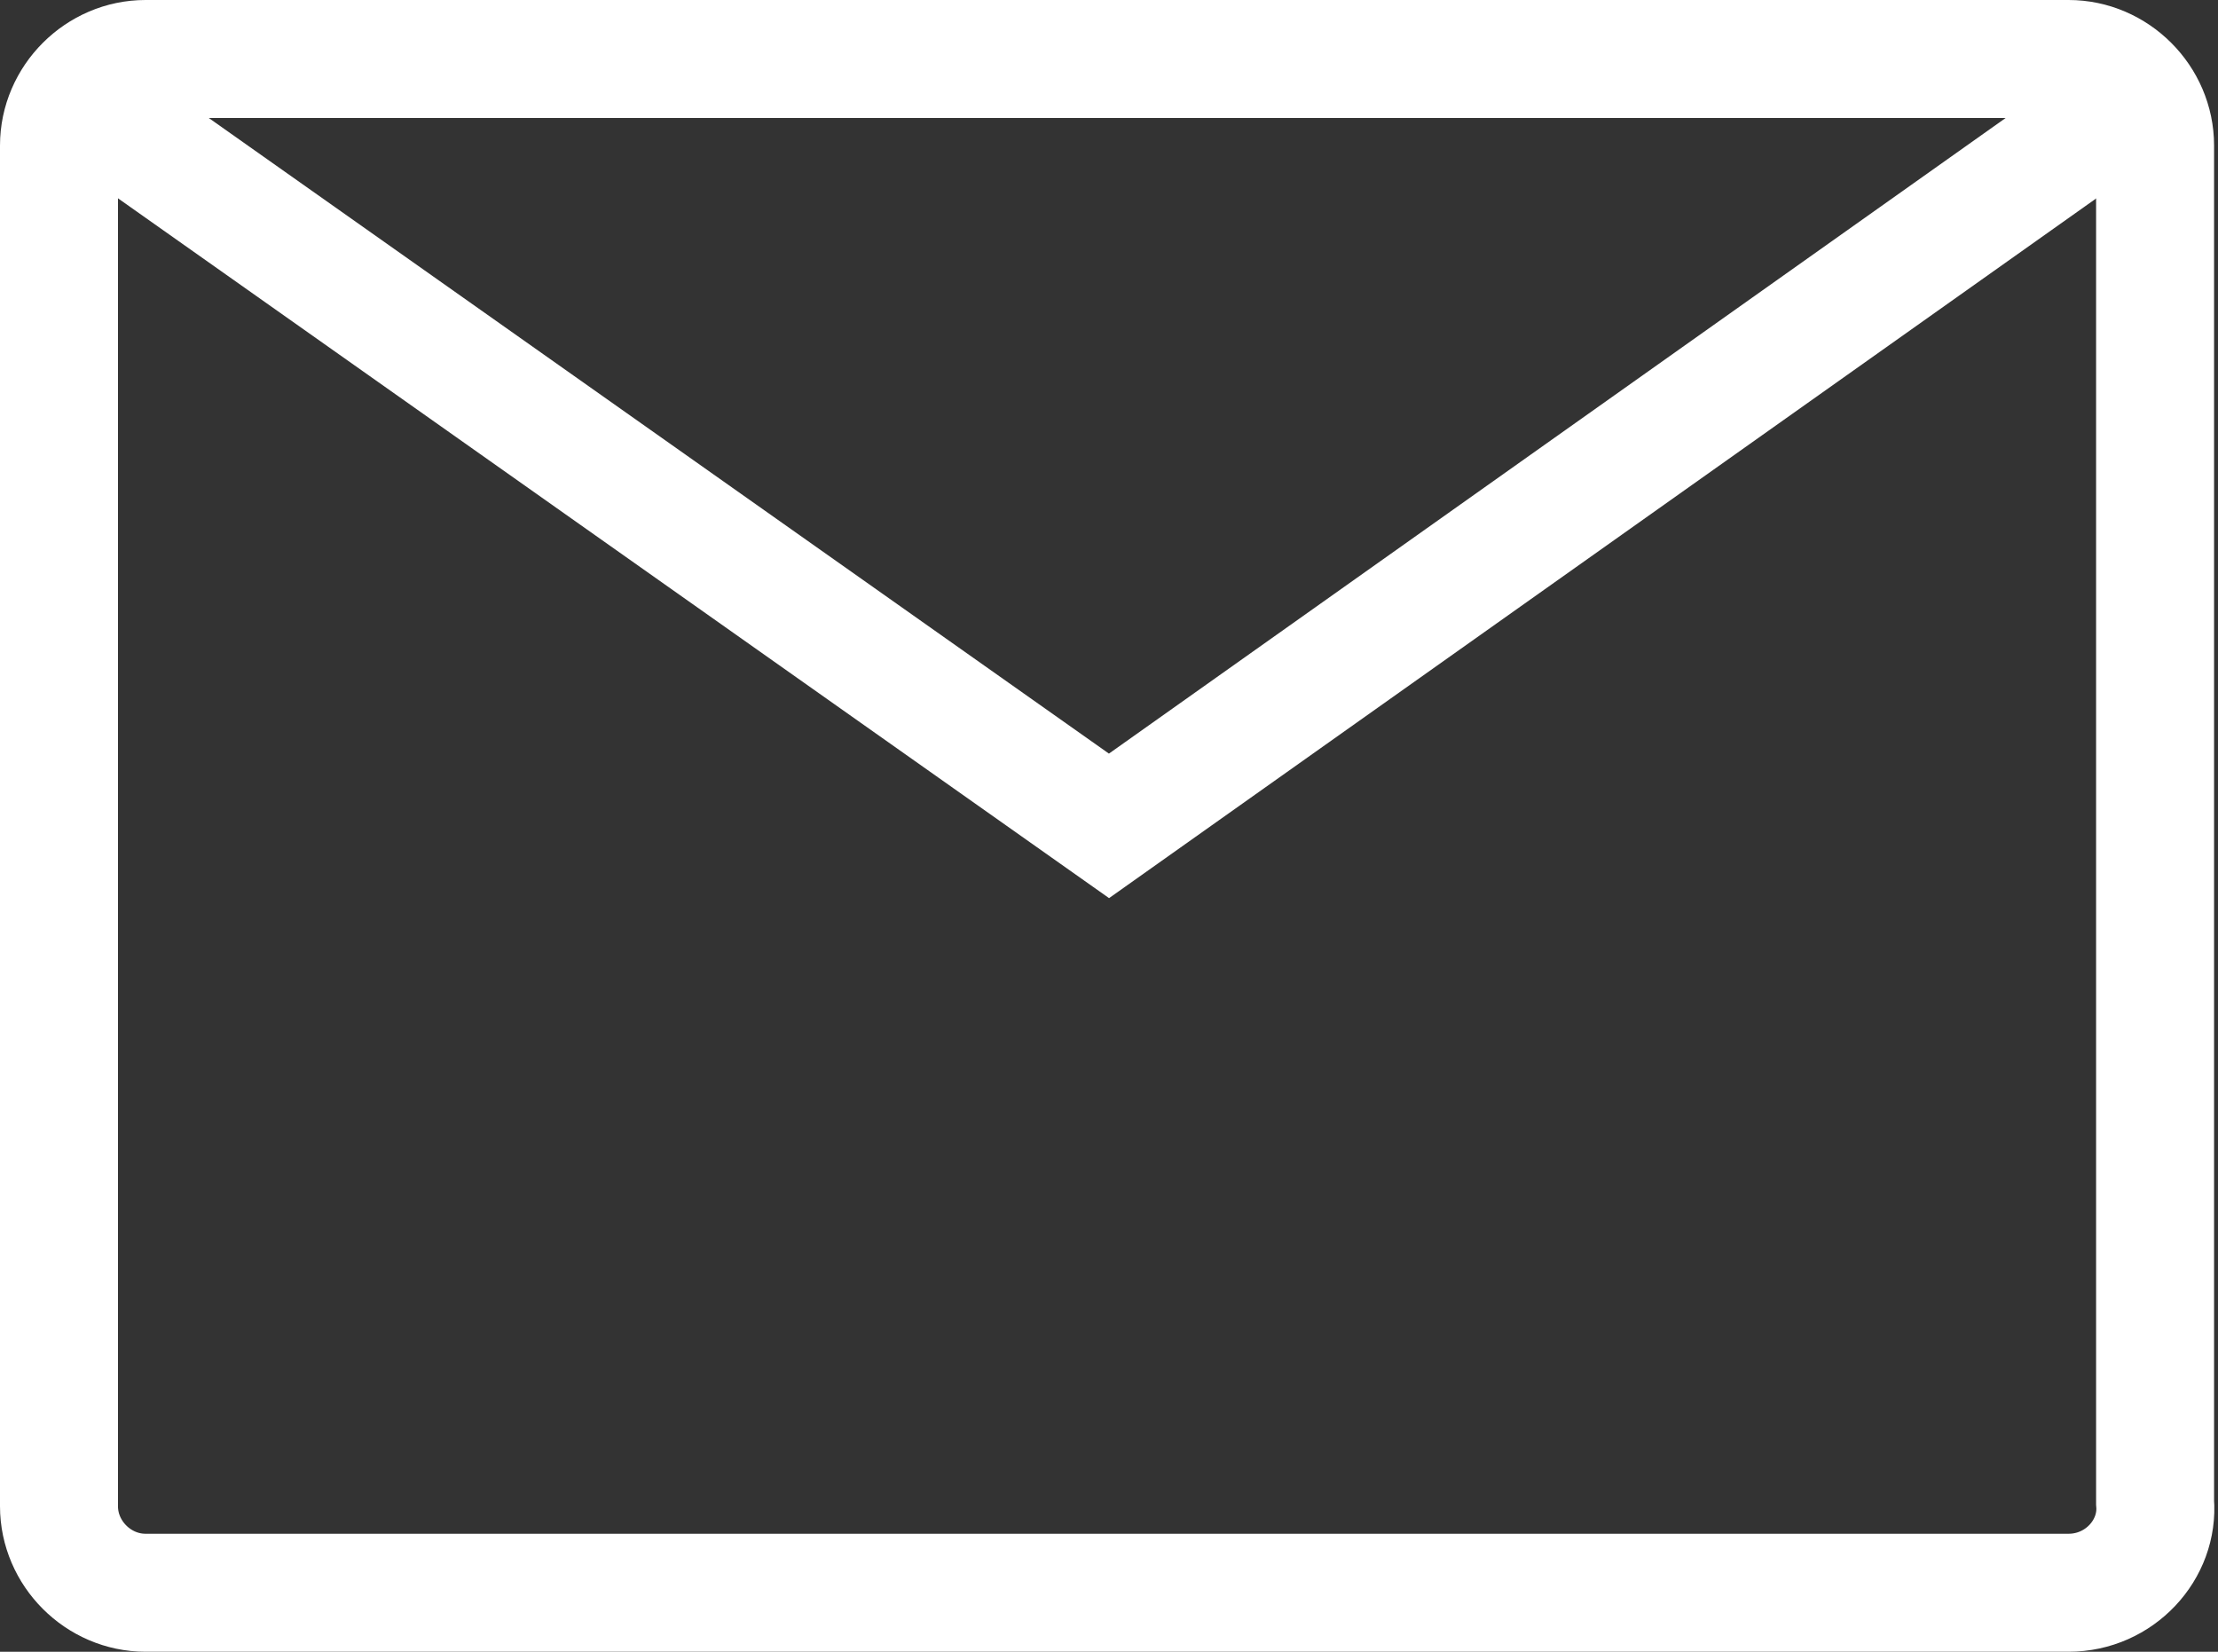 <?xml version="1.0" encoding="utf-8"?>
<!-- Generator: Adobe Illustrator 22.0.1, SVG Export Plug-In . SVG Version: 6.00 Build 0)  -->
<svg version="1.1" id="Слой_1" xmlns="http://www.w3.org/2000/svg" xmlns:xlink="http://www.w3.org/1999/xlink" x="0px" y="0px"
	 viewBox="0 0 56.4 42" style="enable-background:new 0 0 56.4 42;" xml:space="preserve">
<rect x="0" y="0" width="56.4" height="42" fill="#333333" stroke="none"/>
<style type="text/css">
	.st0{fill:none;stroke:#FFFFFF;stroke-width:3;stroke-miterlimit:10;}
</style>
<path class="st0" d="M52.6,40.5H3.7c-1.2,0-2.2-1-2.2-2.2V3.7c0-1.2,1-2.2,2.2-2.2h48.9c1.2,0,2.2,1,2.2,2.2v34.5
	C54.9,39.4,53.9,40.5,52.6,40.5z"/>
<polyline class="st0" points="2,2.5 28.2,21 54.3,2.5 "/>
</svg>
